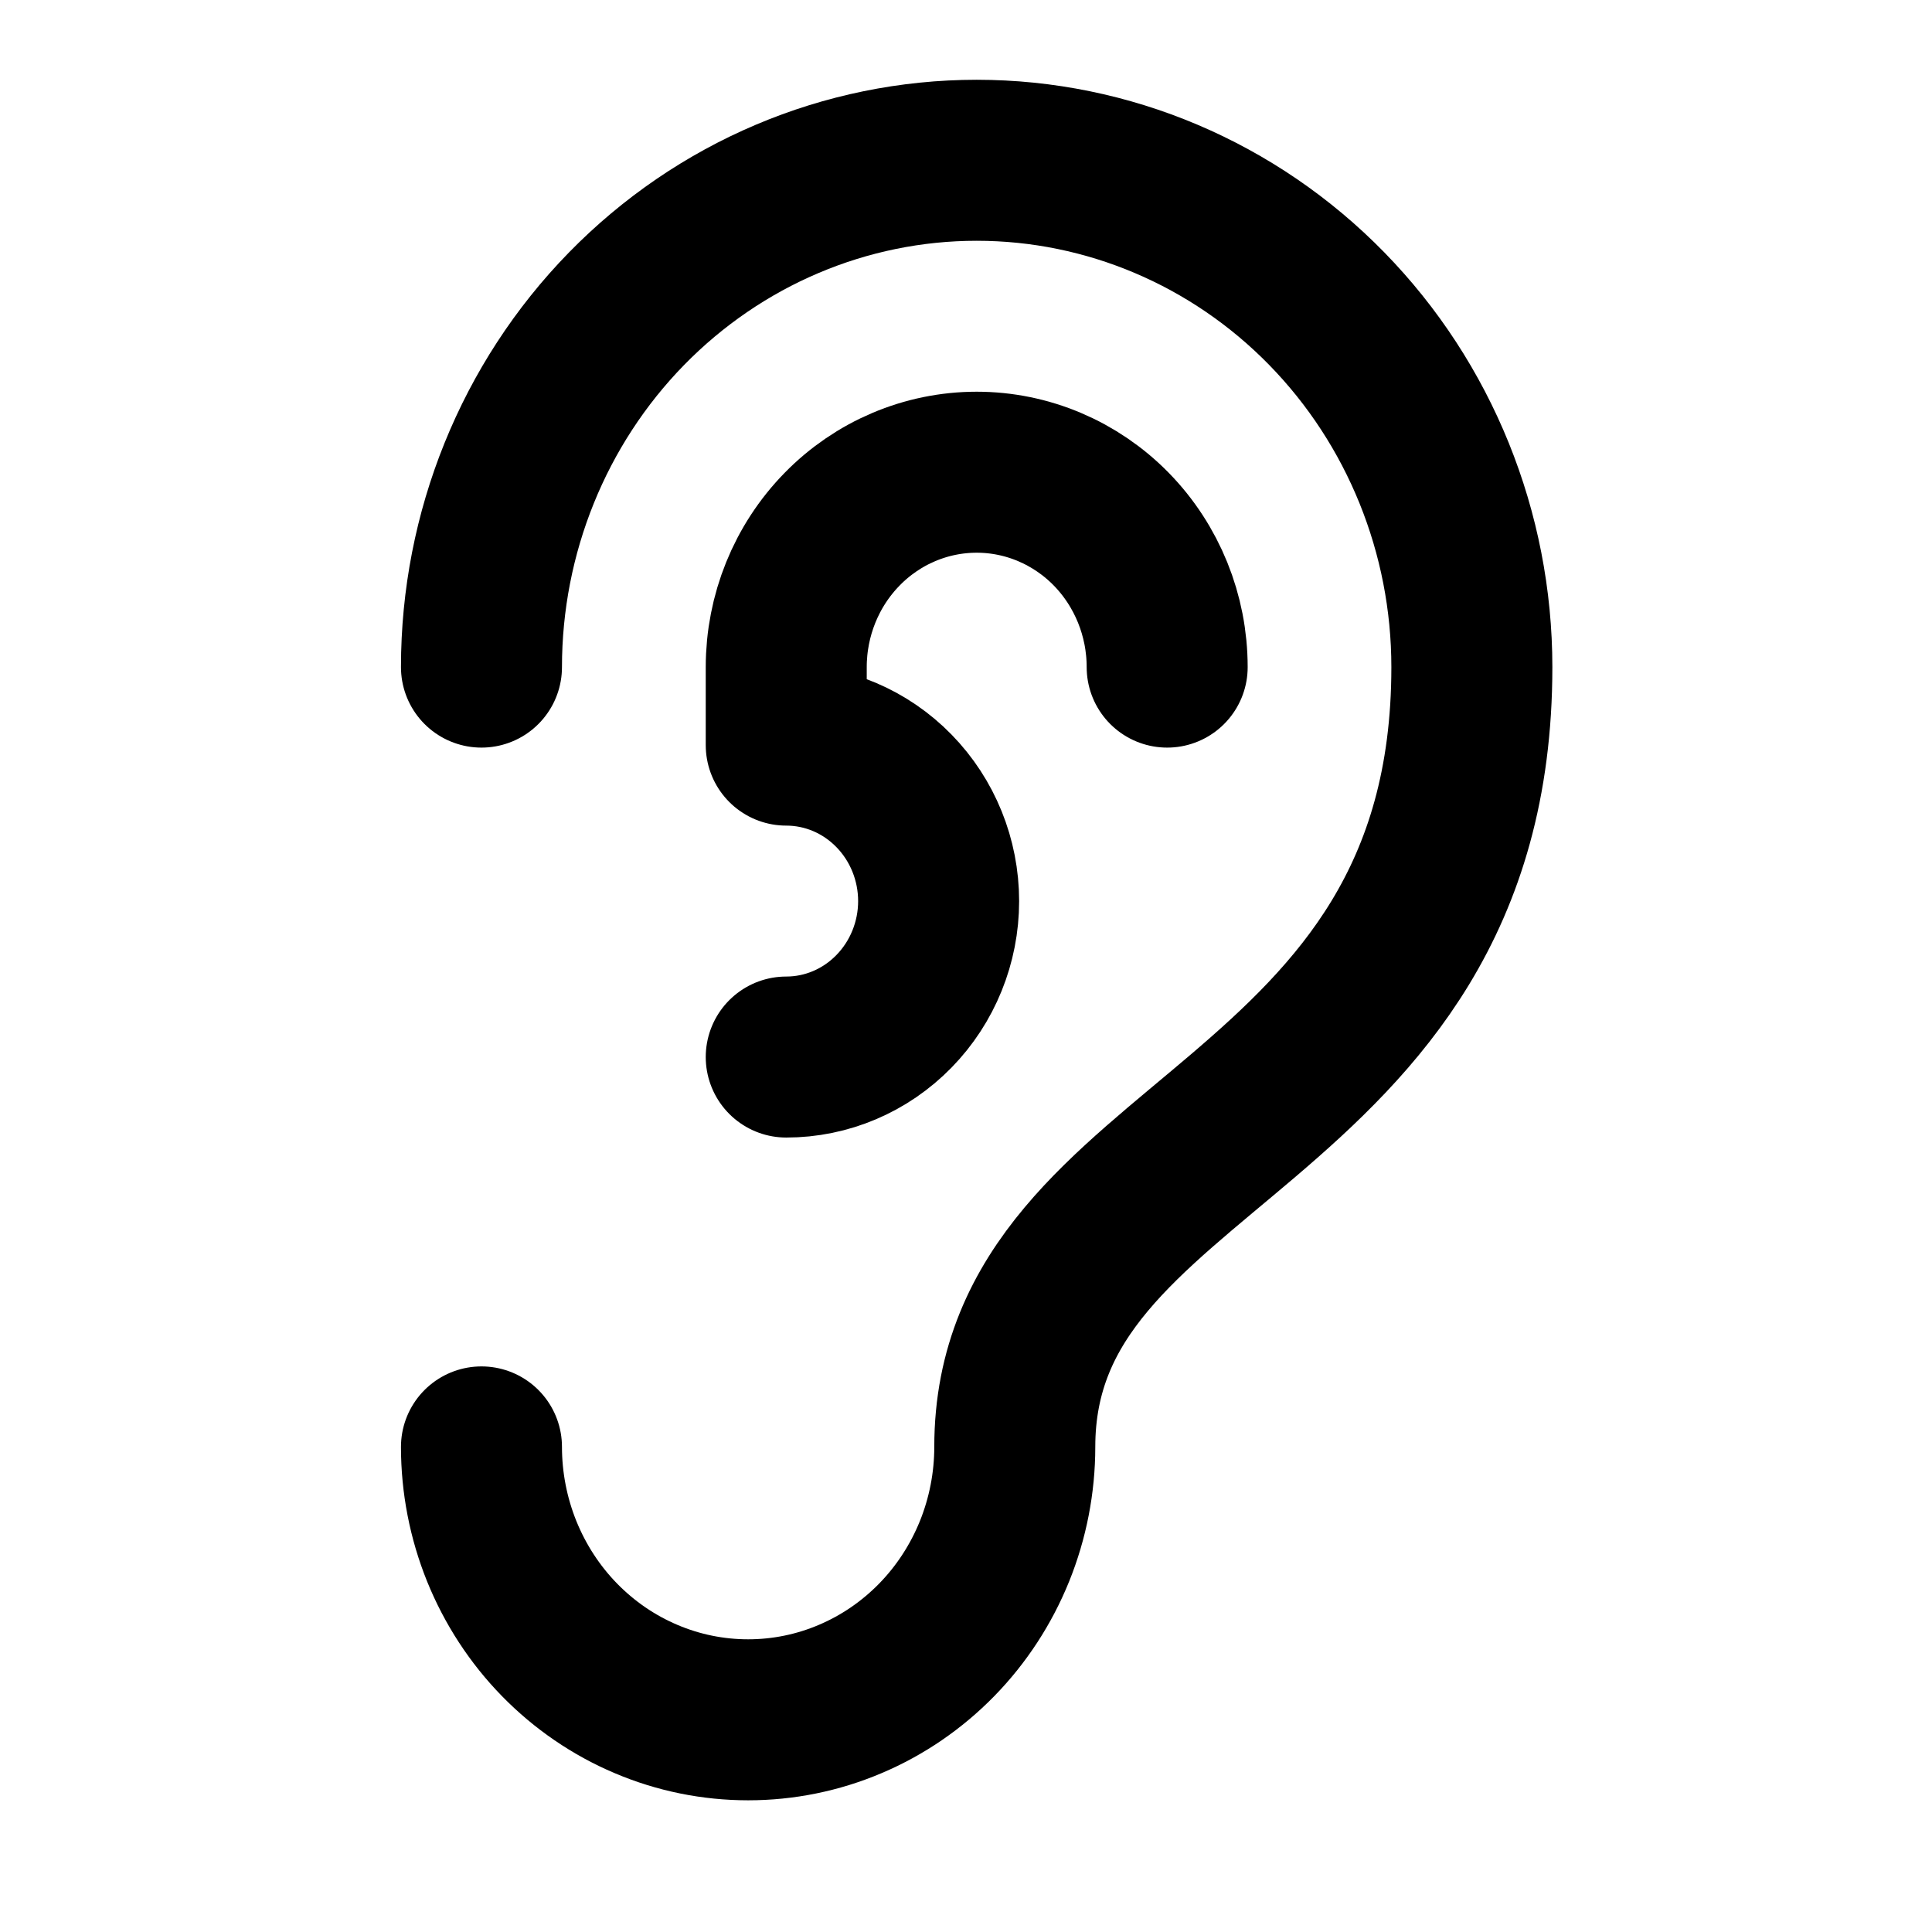 <svg width="24" height="24" viewBox="0 0 24 24" fill="none" xmlns="http://www.w3.org/2000/svg">
<g clip-path="url(#clip0_21_469)">
<path d="M5.981 8.287C5.981 6.618 6.629 5.016 7.783 3.835C8.937 2.655 10.501 1.991 12.133 1.991C13.764 1.991 15.329 2.655 16.482 3.835C17.636 5.016 18.284 6.618 18.284 8.287C18.284 14.099 12.606 14.099 12.606 17.974C12.606 18.419 12.52 18.86 12.354 19.271C12.187 19.683 11.943 20.057 11.636 20.371C11.328 20.686 10.963 20.936 10.561 21.106C10.159 21.277 9.728 21.364 9.294 21.364C8.859 21.364 8.428 21.277 8.026 21.106C7.624 20.936 7.259 20.686 6.951 20.371C6.644 20.057 6.4 19.683 6.233 19.271C6.067 18.86 5.981 18.419 5.981 17.974" stroke="black" stroke-width="2" stroke-linecap="round" stroke-linejoin="round"/>
<path d="M14.499 8.287C14.499 7.645 14.249 7.029 13.806 6.575C13.362 6.121 12.76 5.866 12.133 5.866C11.505 5.866 10.903 6.121 10.46 6.575C10.016 7.029 9.767 7.645 9.767 8.287V9.256C10.269 9.256 10.75 9.46 11.105 9.824C11.46 10.187 11.66 10.68 11.66 11.194C11.66 11.707 11.46 12.2 11.105 12.563C10.75 12.927 10.269 13.131 9.767 13.131" stroke="black" stroke-width="2" stroke-linecap="round" stroke-linejoin="round"/>
</g>
<defs>
<clipPath id="clip0_21_469">
<rect width="22.713" height="23.248" fill="white" transform="translate(0.303 0.054)"/>
</clipPath>
</defs>
</svg>
